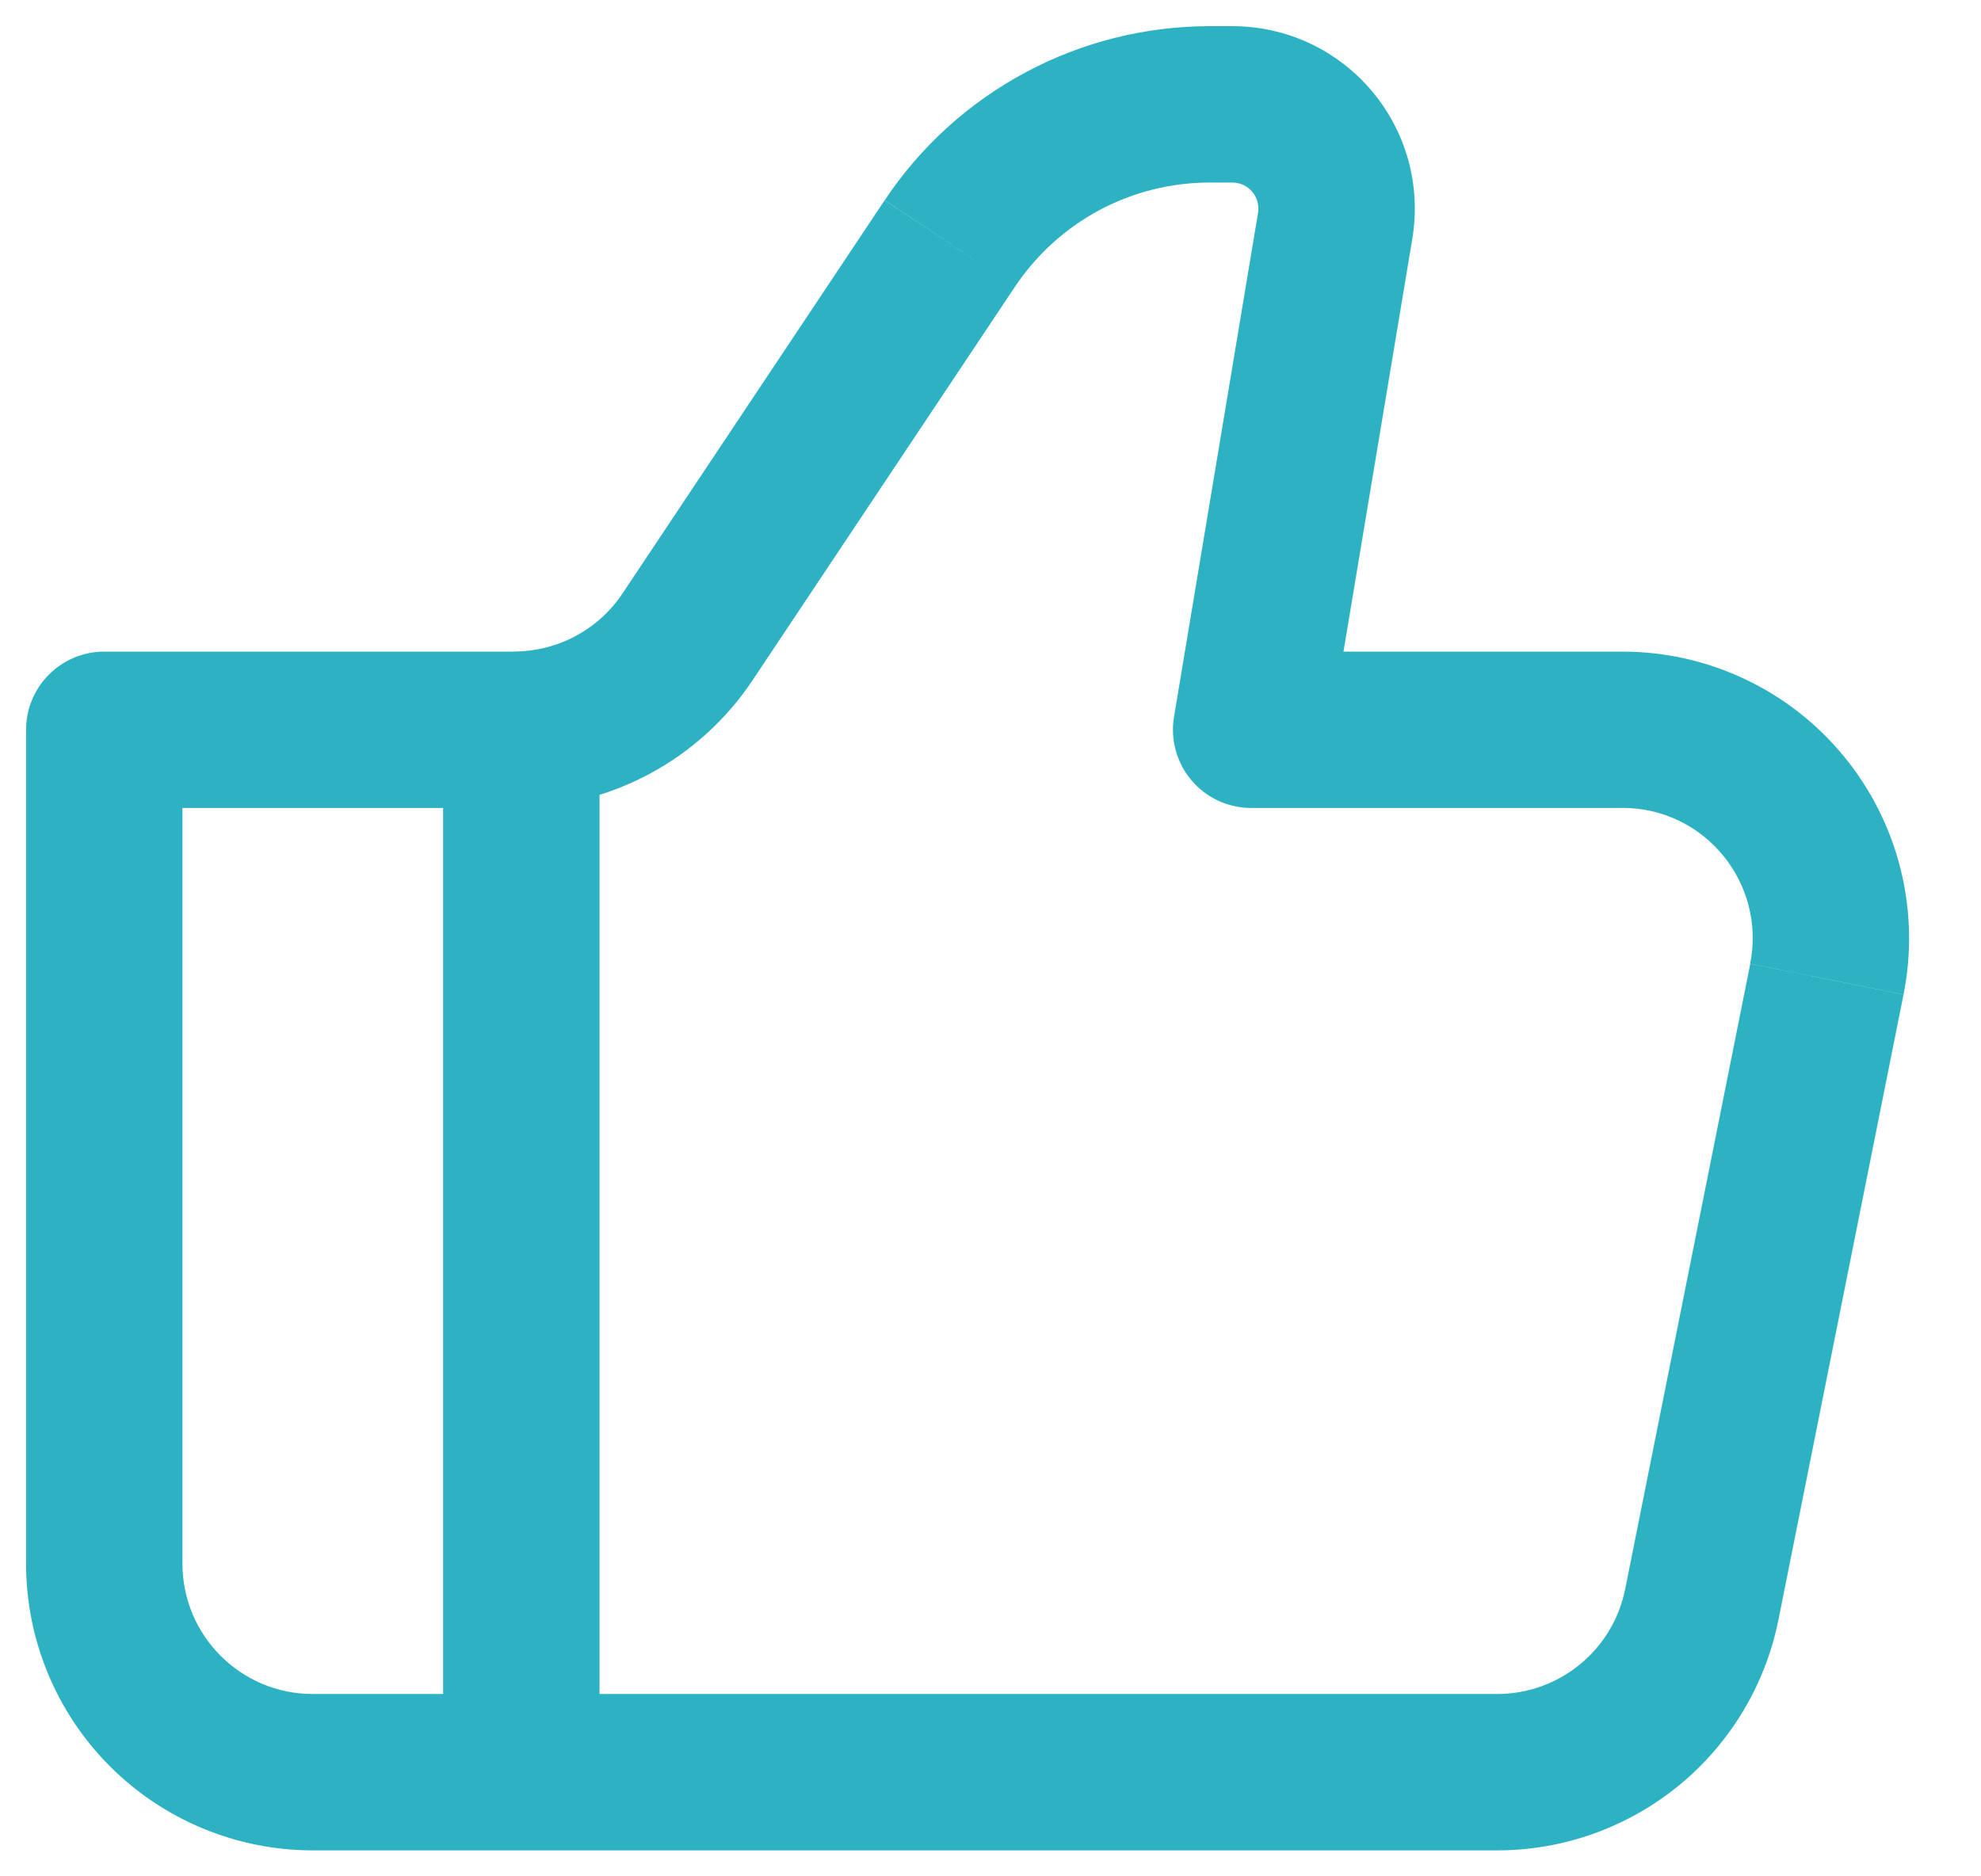 <svg width="19" height="18" viewBox="0 0 19 18" fill="none" xmlns="http://www.w3.org/2000/svg">
<path d="M12 7.001L11.26 6.878C11.242 6.985 11.248 7.095 11.277 7.2C11.306 7.305 11.357 7.403 11.428 7.486C11.498 7.569 11.586 7.636 11.685 7.682C11.784 7.727 11.891 7.751 12 7.751V7.001ZM1 7.001V6.251C0.801 6.251 0.61 6.33 0.47 6.471C0.329 6.611 0.25 6.802 0.25 7.001H1ZM3 17.751H14.36V16.251H3V17.751ZM15.56 6.251H12V7.751H15.56V6.251ZM12.74 7.124L13.546 2.289L12.066 2.042L11.26 6.878L12.74 7.124ZM11.82 0.251H11.606V1.751H11.819L11.82 0.251ZM8.485 1.921L5.97 5.694L7.218 6.526L9.733 2.753L8.485 1.921ZM4.93 6.251H1V7.751H4.93V6.251ZM0.25 7.001V15.001H1.75V7.001H0.25ZM17.057 15.541L18.257 9.541L16.787 9.246L15.587 15.246L17.057 15.541ZM5.97 5.694C5.856 5.865 5.701 6.005 5.52 6.102C5.338 6.199 5.136 6.25 4.93 6.25V7.75C5.85 7.75 6.708 7.291 7.218 6.526L5.97 5.694ZM13.546 2.289C13.588 2.038 13.574 1.781 13.507 1.536C13.439 1.291 13.319 1.064 13.155 0.87C12.991 0.676 12.786 0.52 12.556 0.413C12.325 0.306 12.074 0.251 11.82 0.251L11.819 1.751C11.855 1.751 11.892 1.759 11.925 1.774C11.958 1.79 11.987 1.812 12.01 1.84C12.034 1.867 12.051 1.9 12.06 1.935C12.07 1.97 12.072 2.006 12.066 2.042L13.546 2.289ZM15.56 7.75C16.35 7.75 16.94 8.472 16.786 9.245L18.257 9.54C18.337 9.141 18.327 8.729 18.228 8.334C18.129 7.939 17.944 7.571 17.686 7.257C17.428 6.942 17.104 6.689 16.736 6.515C16.369 6.341 15.967 6.251 15.56 6.251V7.75ZM14.36 17.751C14.996 17.751 15.612 17.53 16.104 17.127C16.595 16.724 16.932 16.163 17.057 15.54L15.587 15.245C15.53 15.529 15.377 15.784 15.153 15.967C14.93 16.15 14.649 16.251 14.36 16.251V17.751ZM11.606 0.251C10.989 0.251 10.381 0.402 9.837 0.694C9.292 0.985 8.828 1.406 8.486 1.92L9.733 2.753C9.939 2.445 10.217 2.191 10.544 2.016C10.871 1.841 11.235 1.751 11.606 1.751V0.251ZM3 16.251C2.31 16.251 1.75 15.691 1.75 15.001H0.25C0.25 15.73 0.54 16.43 1.055 16.945C1.571 17.461 2.271 17.751 3 17.751V16.251Z" fill="#2DB2C4"/>
<path d="M5 7V17" stroke="#2DB2C4" stroke-width="1.5"/>
</svg>
